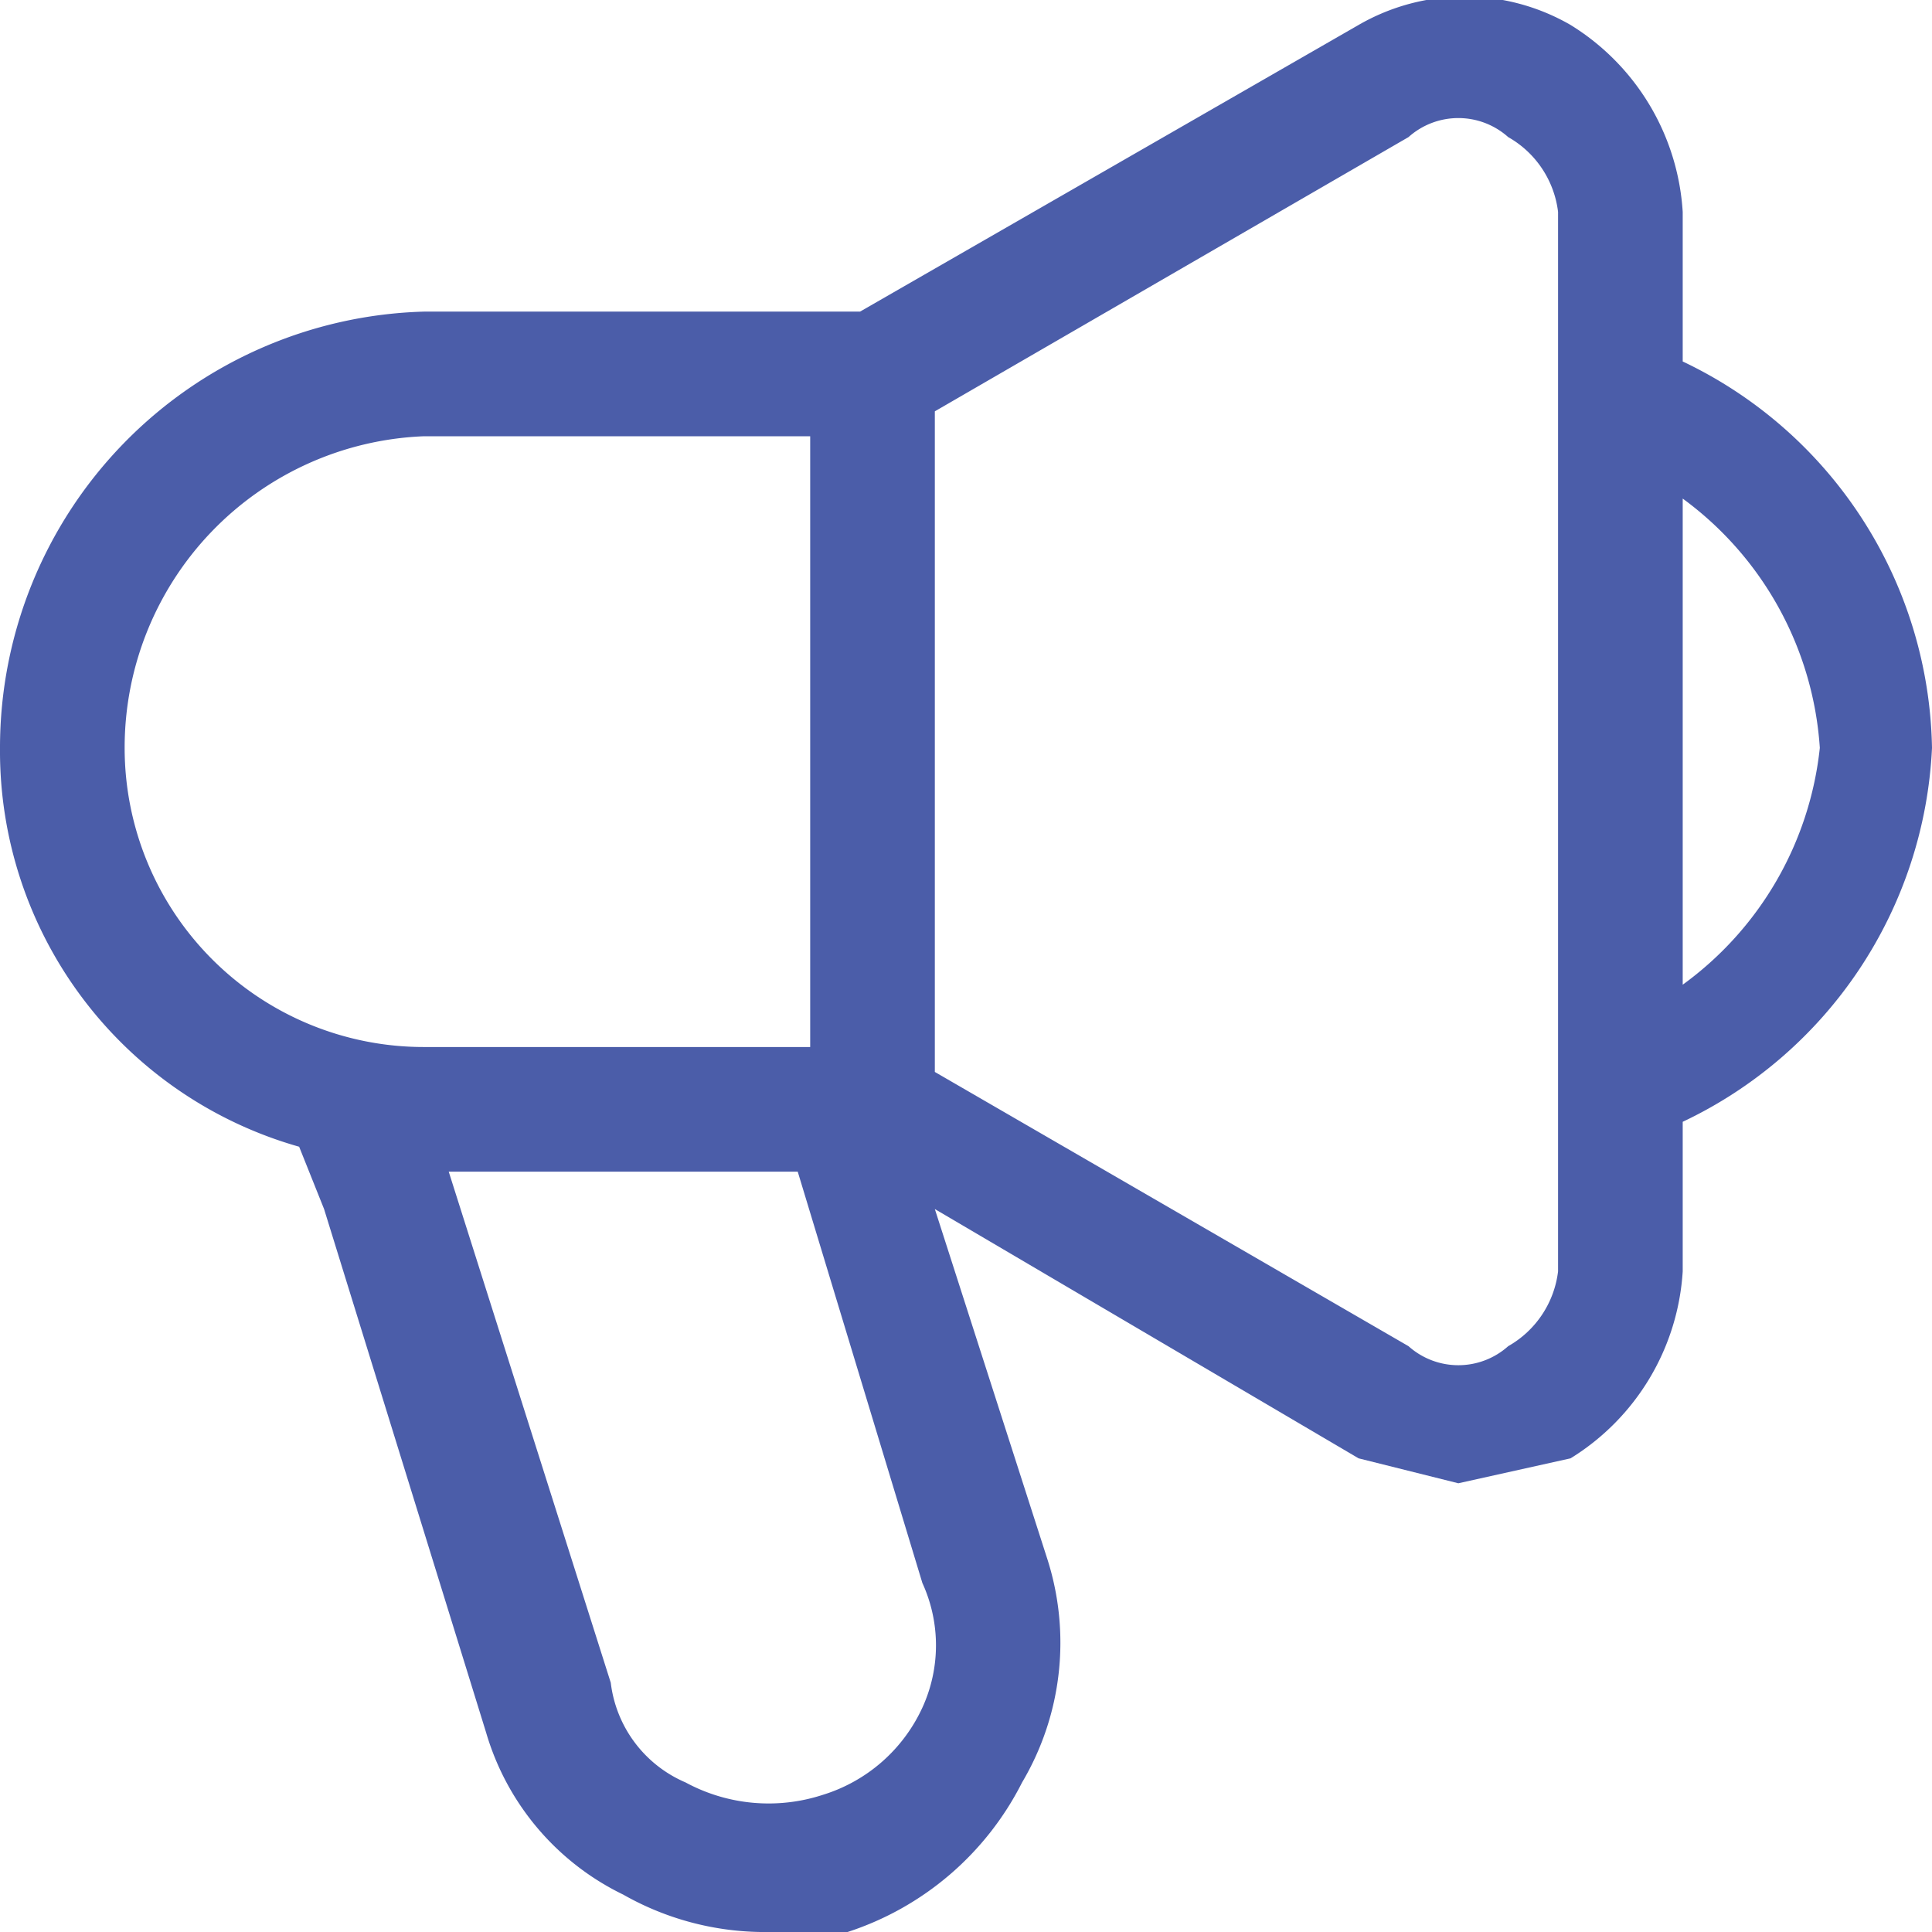 <svg xmlns="http://www.w3.org/2000/svg" viewBox="0 0 15.5 15.5">
  <g id="a112c8f9-2ec7-402d-87ea-e46fc2917ce5" data-name="Layer 2">
    <g id="bc306fd2-a700-44ee-b775-42f709a5ad91" data-name="bar&amp;buttons">
      <path d="M13.5,2.9V1.7A1.9,1.9,0,0,0,12.6.2a1.7,1.7,0,0,0-1.7,0l-4,2.3H3.4A3.5,3.5,0,0,0,0,6,3.3,3.3,0,0,0,2.4,9.2l.2.5,1.3,4.2A2.1,2.1,0,0,0,5,15.2a2.3,2.3,0,0,0,1.1.3h.7a2.4,2.4,0,0,0,1.4-1.2,2.2,2.2,0,0,0,.2-1.8L7.5,9.7l3.4,2,.8.2.9-.2a1.9,1.9,0,0,0,.9-1.5V9a3.5,3.5,0,0,0,2-3A3.5,3.5,0,0,0,13.5,2.9ZM1,6A2.5,2.5,0,0,1,3.4,3.5H6.5V8.4H3.4A2.4,2.4,0,0,1,1,6Zm6.4,7.7a1.3,1.3,0,0,1-.8.7,1.4,1.4,0,0,1-1.1-.1,1,1,0,0,1-.6-.8L3.6,9.4H6.4l1,3.3A1.2,1.2,0,0,1,7.4,13.7Zm5.1-3.5a.8.8,0,0,1-.4.6.6.6,0,0,1-.8,0L7.5,8.6V3.3l3.8-2.2a.6.6,0,0,1,.8,0,.8.8,0,0,1,.4.6Zm1-2.3V4a2.7,2.7,0,0,1,1.1,2A2.7,2.7,0,0,1,13.5,7.9Z" fill="#4b5da9"/>
    </g>
  </g>
</svg>
